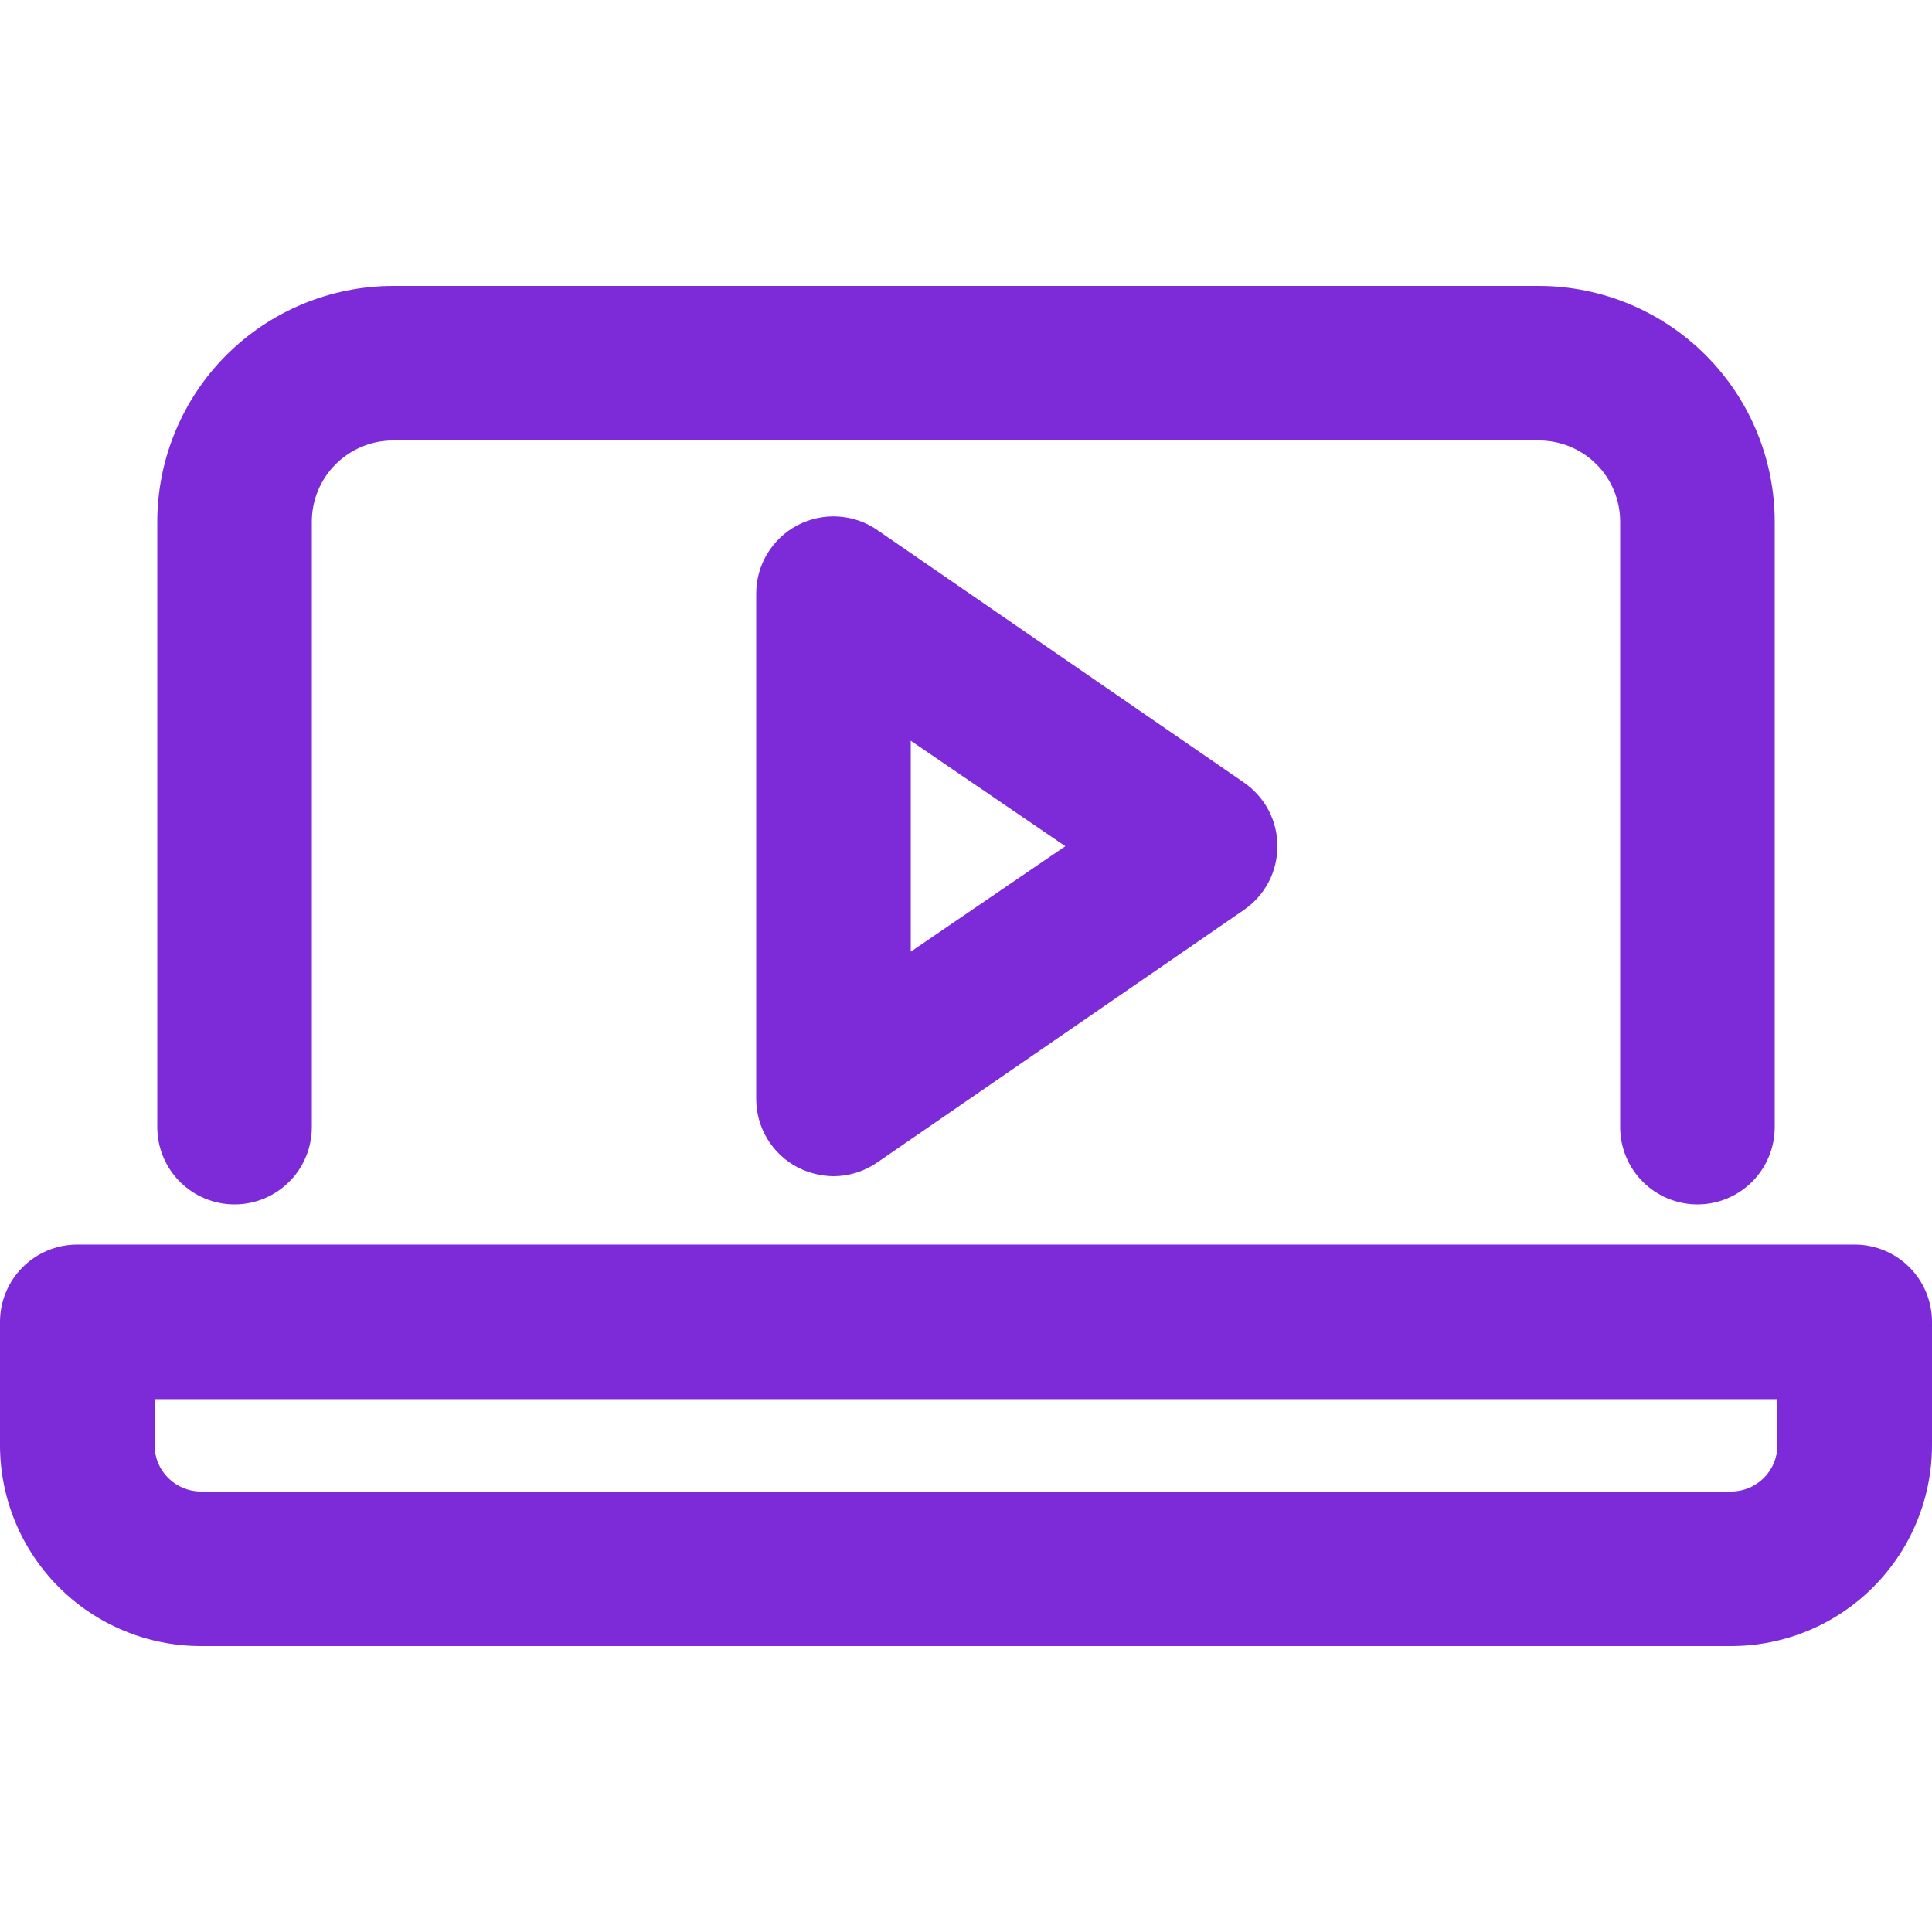 <svg width="32" height="32" viewBox="0 0 32 32" fill="none" xmlns="http://www.w3.org/2000/svg">
<g clip-path="url(#clip0)">
<path d="M28.115 19.949C27.776 19.949 27.45 19.814 27.21 19.574C26.97 19.334 26.835 19.008 26.835 18.669V8.64C26.835 8.284 26.694 7.942 26.442 7.69C26.19 7.438 25.848 7.296 25.491 7.296H6.509C6.152 7.296 5.811 7.438 5.559 7.69C5.306 7.942 5.165 8.284 5.165 8.64V18.669C5.165 19.008 5.03 19.334 4.79 19.574C4.55 19.814 4.224 19.949 3.885 19.949C3.545 19.949 3.22 19.814 2.98 19.574C2.74 19.334 2.605 19.008 2.605 18.669V8.64C2.607 7.605 3.018 6.613 3.75 5.881C4.482 5.15 5.474 4.738 6.509 4.736H25.491C26.526 4.738 27.518 5.15 28.25 5.881C28.982 6.613 29.394 7.605 29.395 8.64V18.669C29.395 19.008 29.26 19.334 29.02 19.574C28.78 19.814 28.455 19.949 28.115 19.949Z" fill="#7D2BD9"/>
<path d="M28.672 27.264H3.328C2.445 27.264 1.599 26.913 0.975 26.289C0.351 25.665 0 24.819 0 23.936L0 21.894C0 21.555 0.135 21.229 0.375 20.989C0.615 20.749 0.941 20.614 1.28 20.614H30.72C31.059 20.614 31.385 20.749 31.625 20.989C31.865 21.229 32 21.555 32 21.894V23.936C32 24.819 31.649 25.665 31.025 26.289C30.401 26.913 29.555 27.264 28.672 27.264ZM2.56 23.174V23.936C2.56 24.037 2.58 24.137 2.618 24.23C2.657 24.323 2.714 24.408 2.785 24.479C2.856 24.55 2.941 24.607 3.034 24.645C3.127 24.684 3.227 24.704 3.328 24.704H28.672C28.773 24.704 28.873 24.684 28.966 24.645C29.059 24.607 29.144 24.55 29.215 24.479C29.286 24.408 29.343 24.323 29.381 24.23C29.42 24.137 29.44 24.037 29.44 23.936V23.174H2.56Z" fill="#7D2BD9"/>
<path d="M13.805 19.482C13.598 19.479 13.394 19.429 13.21 19.334C13.003 19.226 12.83 19.063 12.709 18.863C12.589 18.664 12.525 18.435 12.525 18.202V9.837C12.524 9.603 12.587 9.373 12.708 9.172C12.829 8.972 13.002 8.808 13.209 8.699C13.417 8.591 13.65 8.541 13.883 8.555C14.117 8.569 14.342 8.647 14.534 8.781L20.602 12.96C20.773 13.078 20.914 13.235 21.011 13.419C21.108 13.603 21.158 13.808 21.158 14.016C21.158 14.224 21.108 14.429 21.011 14.613C20.914 14.797 20.773 14.954 20.602 15.072L14.534 19.251C14.32 19.401 14.066 19.481 13.805 19.482ZM15.085 12.269V15.763L17.645 14.016L15.085 12.269Z" fill="#7D2BD9"/>
</g>
<defs>
<clipPath id="clip0">
<rect width="32" height="32" fill="white"/>
</clipPath>
</defs>
</svg>
